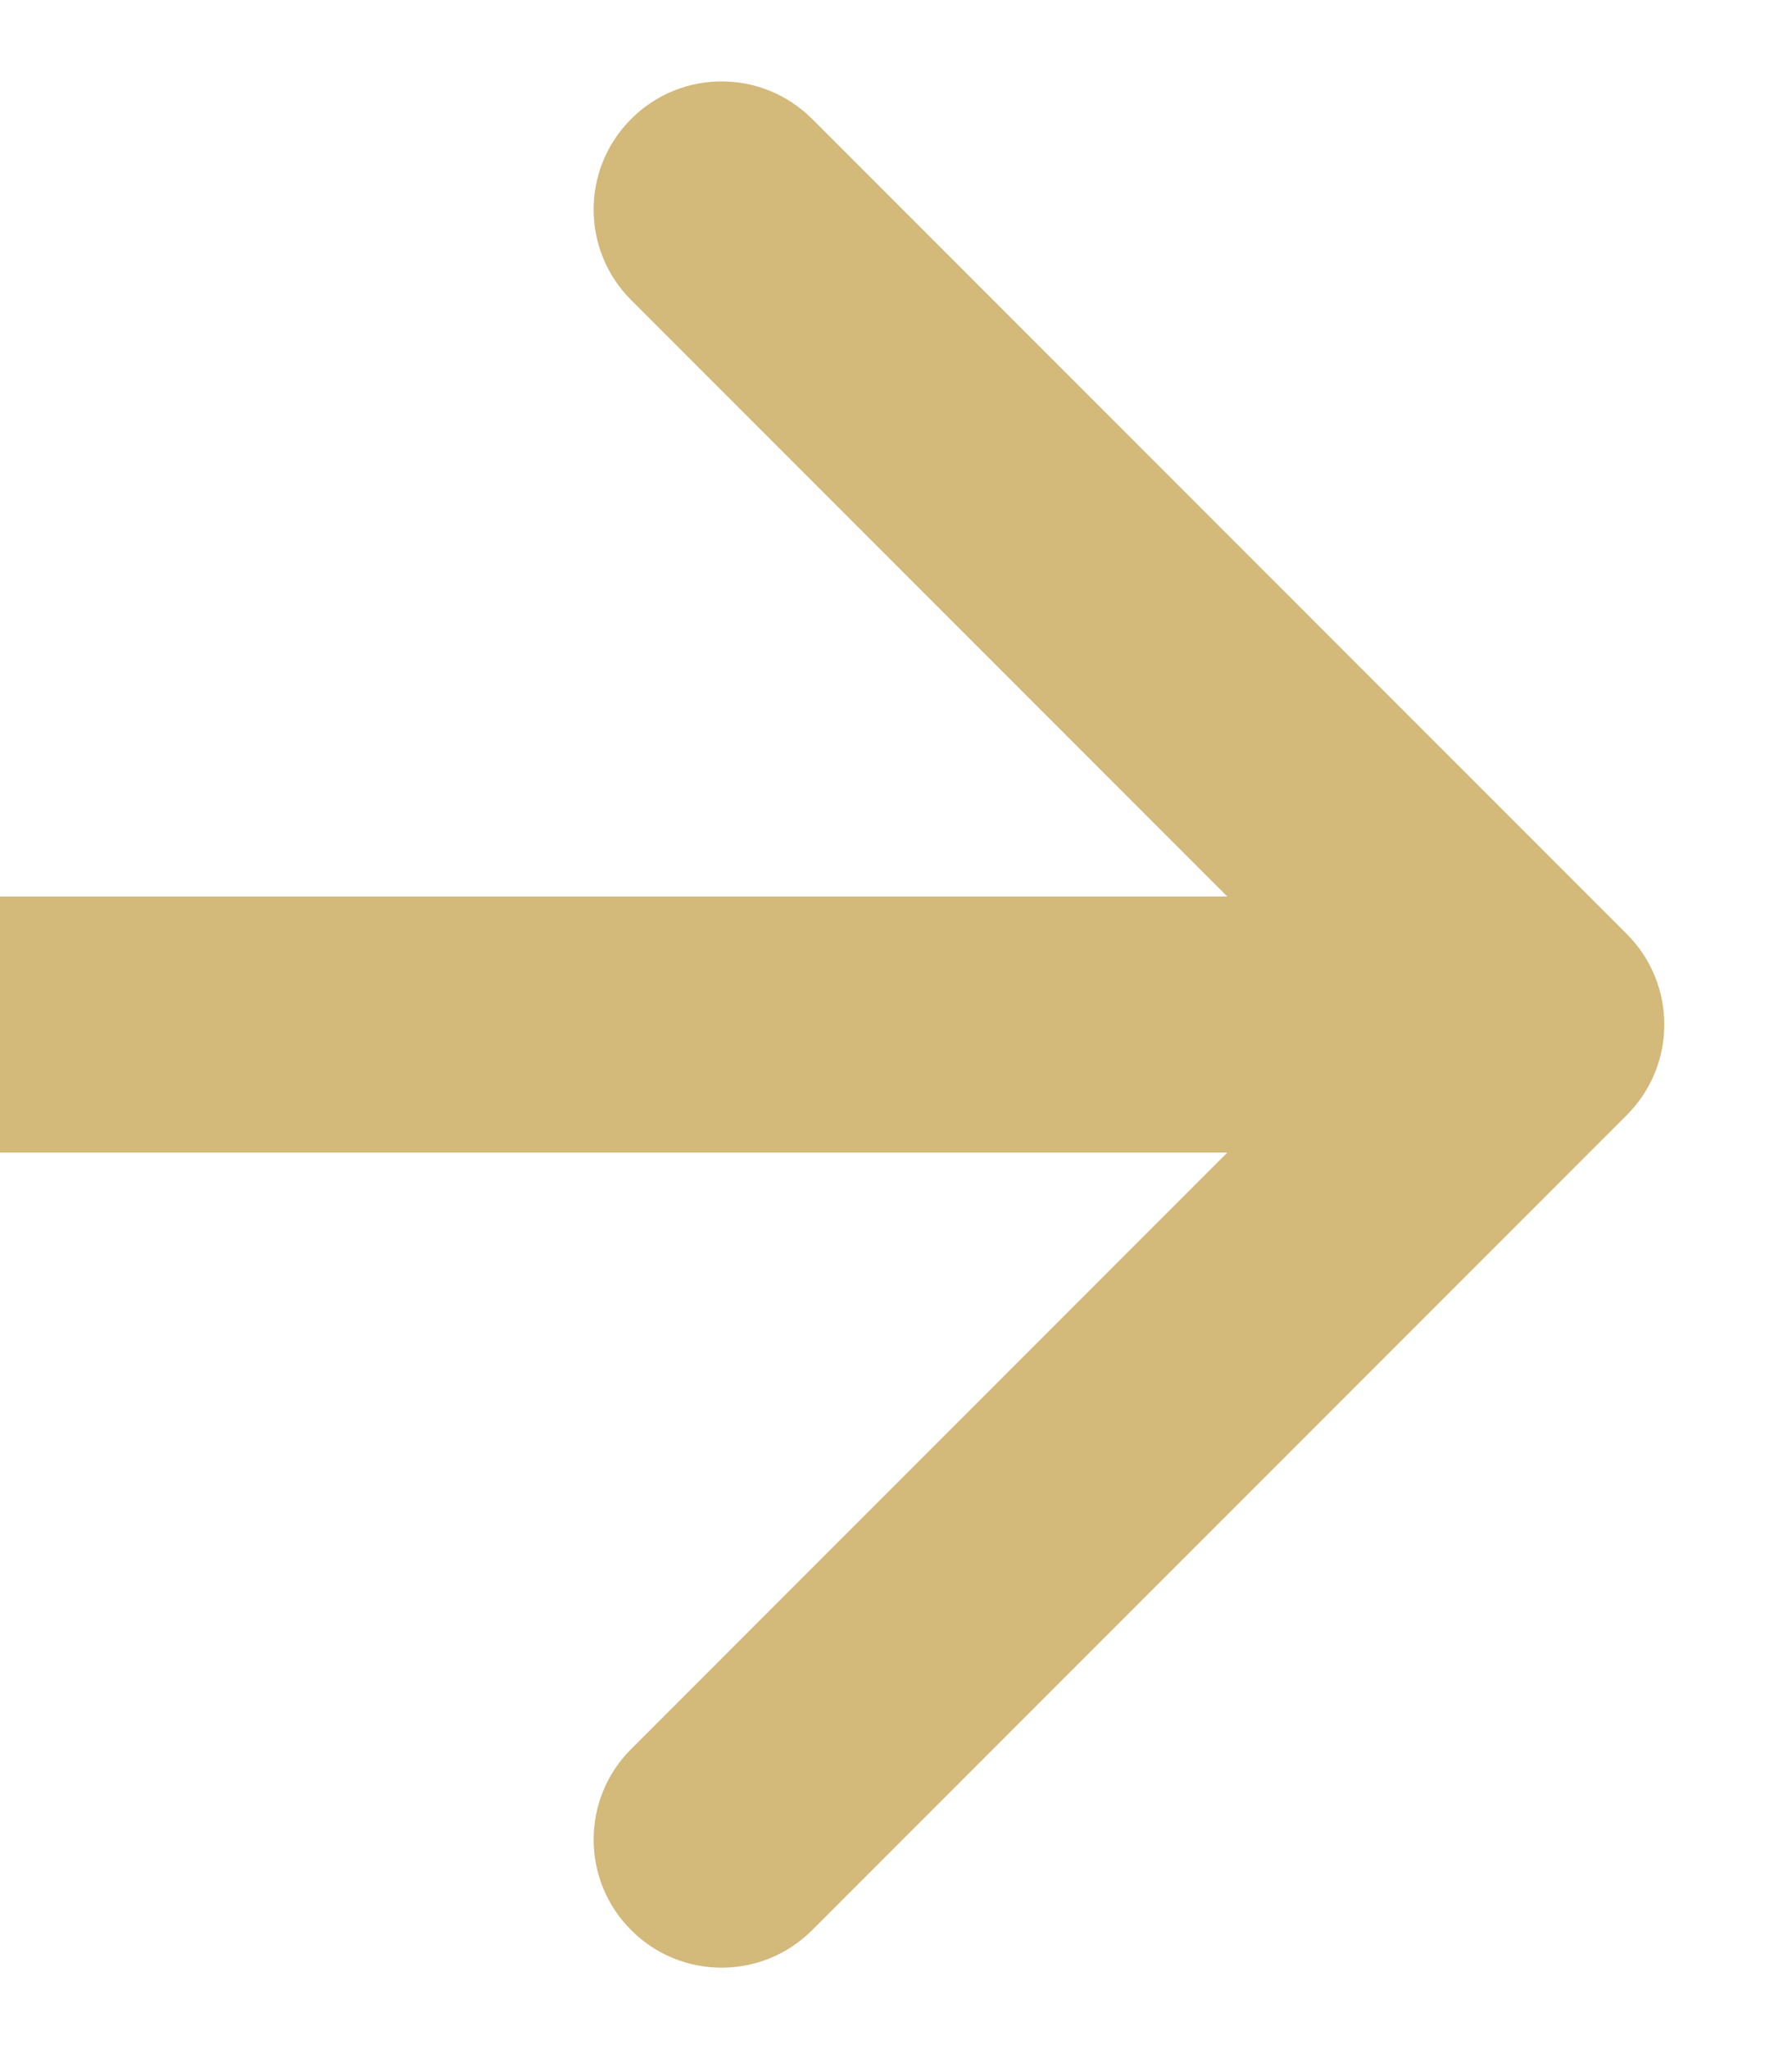 <svg
        width="14"
        height="16"
        viewBox="0 0 14 16"
        fill="none"
        xmlns="http://www.w3.org/2000/svg"
        >
<path
d="M12.709 8.707C13.1 8.317 13.1 7.683 12.709 7.293L6.345 0.929C5.954 0.538 5.321 0.538 4.931 0.929C4.54 1.319 4.54 1.953 4.931 2.343L10.588 8L4.931 13.657C4.54 14.047 4.54 14.681 4.931 15.071C5.321 15.462 5.954 15.462 6.345 15.071L12.709 8.707ZM0 9H12.002V7H0V9Z"
fill="#D3B97A"
/>
        </svg>